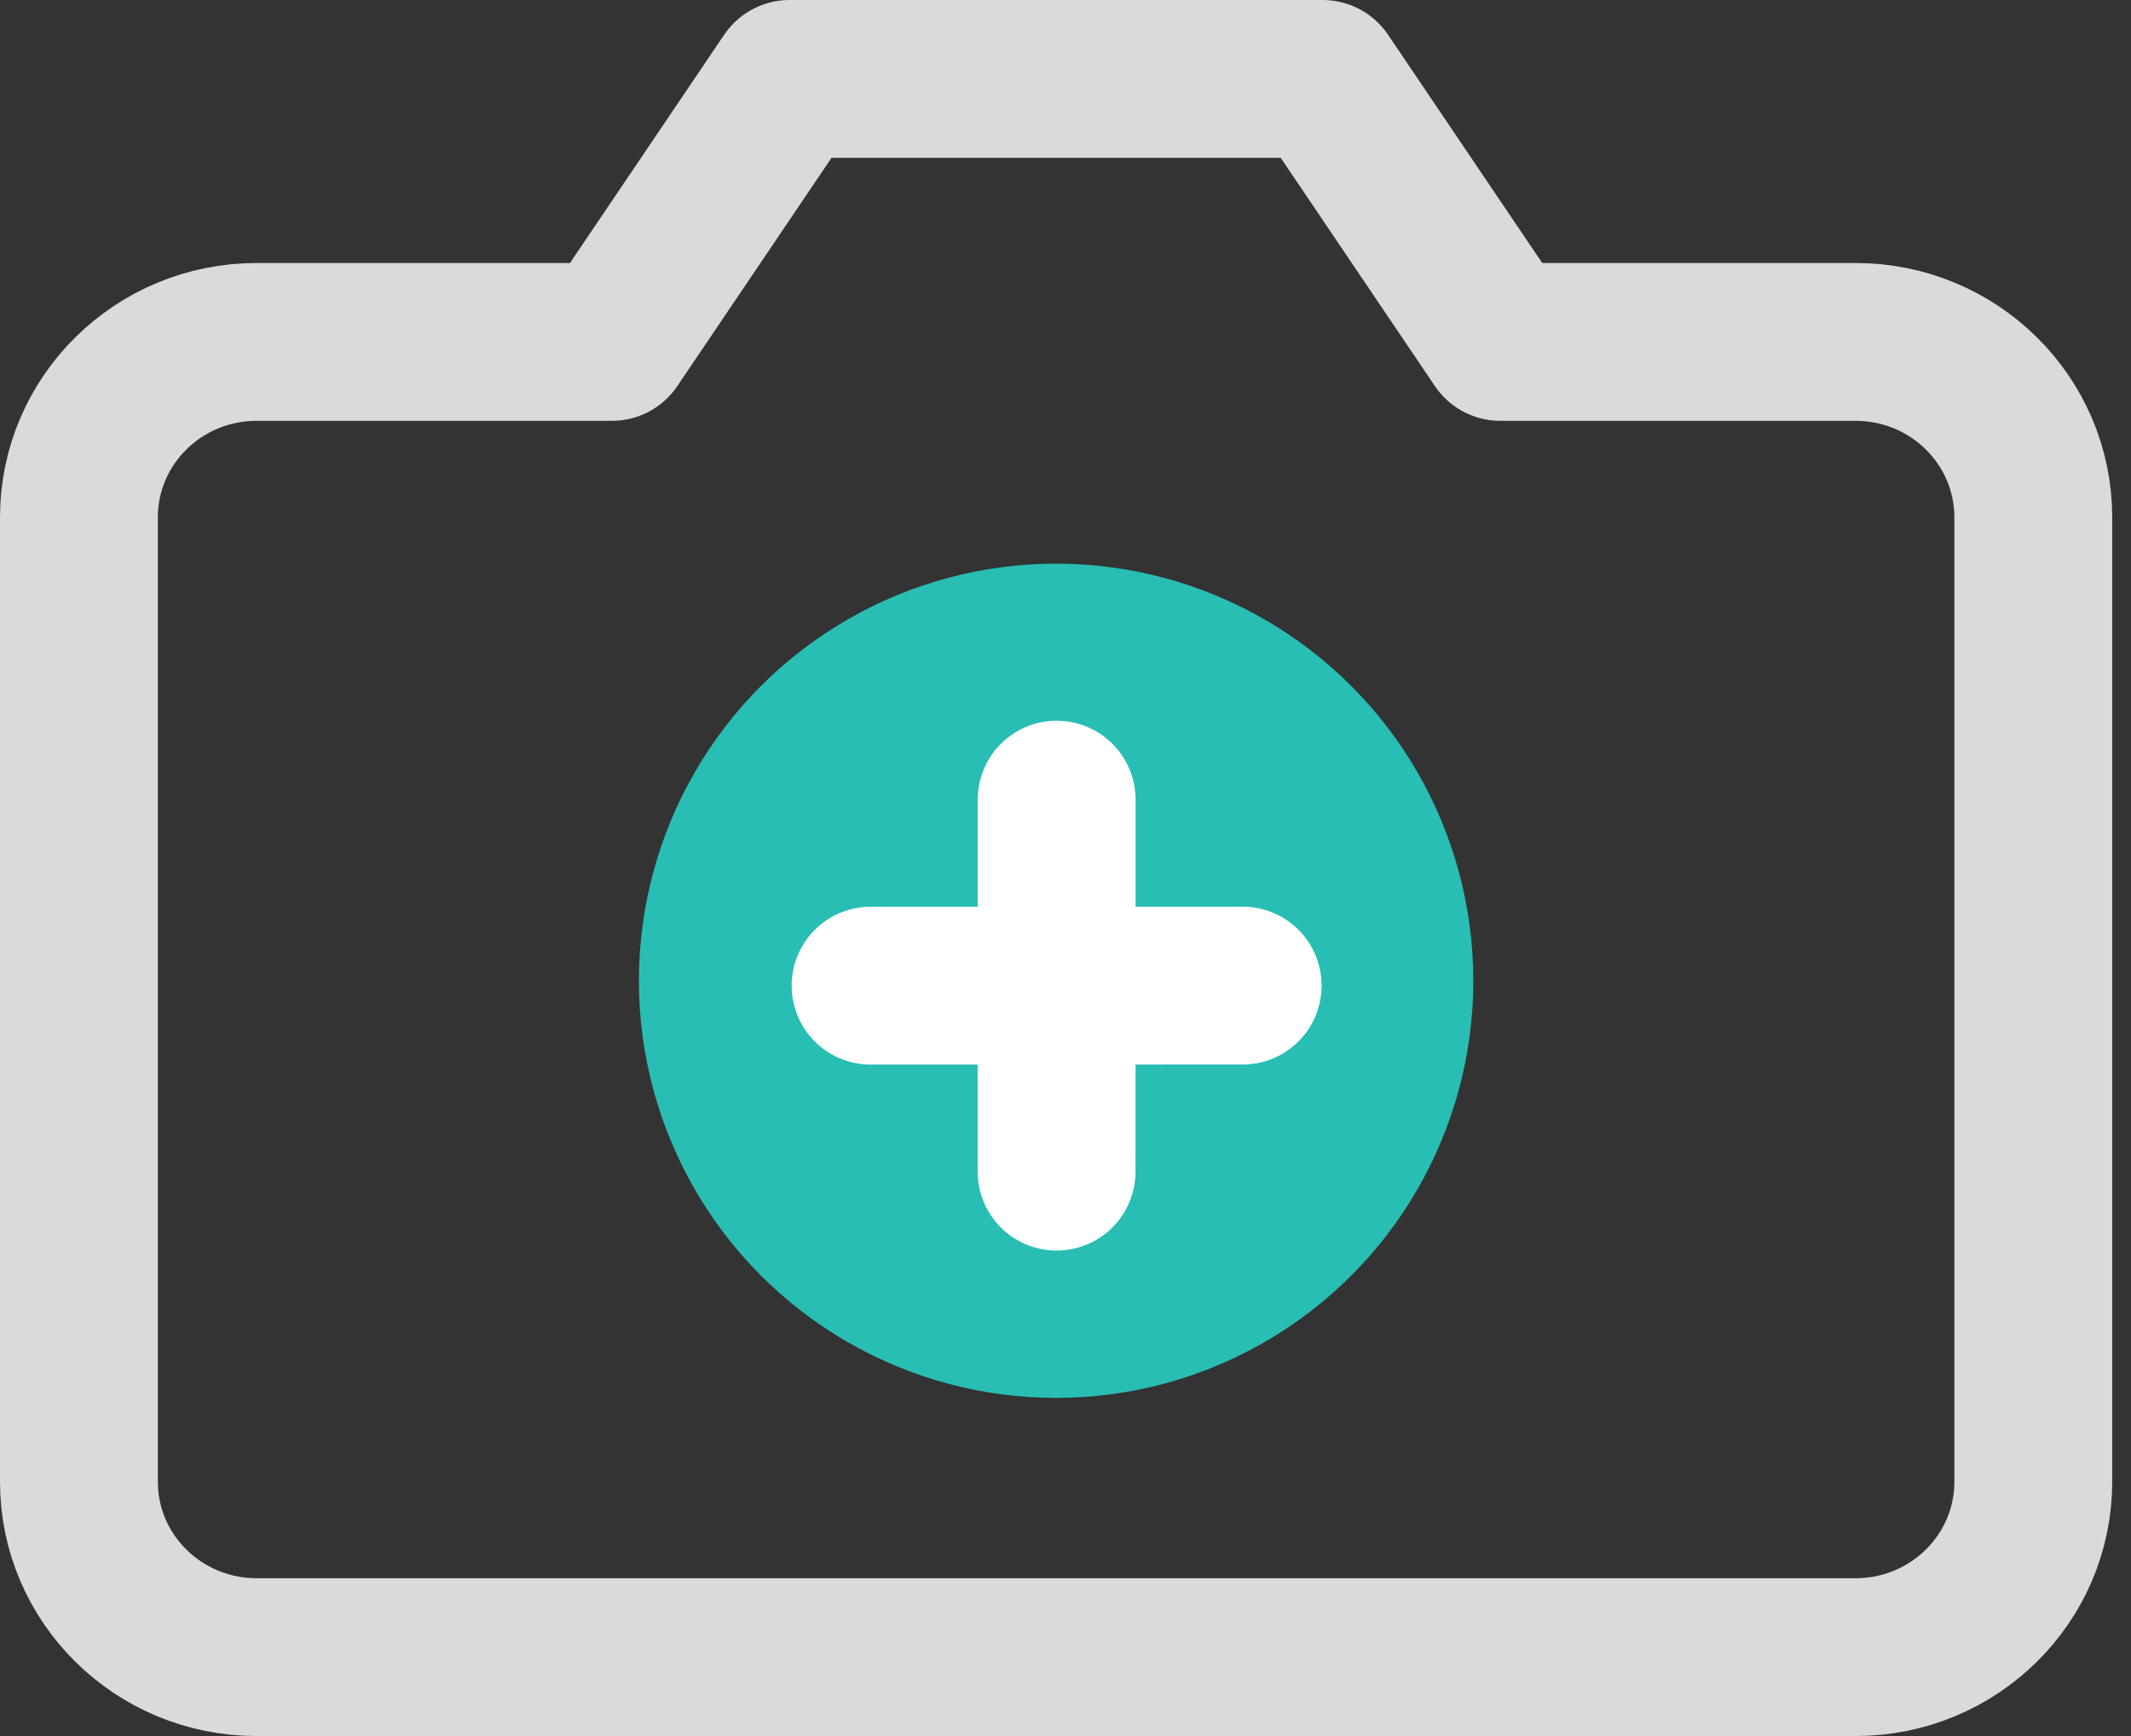 <?xml version="1.0" encoding="UTF-8"?>
<svg width="27px" height="22px" viewBox="0 0 27 22" version="1.1" xmlns="http://www.w3.org/2000/svg" xmlns:xlink="http://www.w3.org/1999/xlink">
    <rect x="0" y="0" width="27" height="22" fill="#333333" stroke="none"/>
    <title>Group 2</title>
    <g id="Page-1" stroke="none" stroke-width="1" fill="none" fill-rule="evenodd" stroke-linecap="round" stroke-linejoin="round">
        <g id="Artikel---Verleihen2" transform="translate(-30, -179)" stroke-width="2">
            <g id="Group-2" transform="translate(31, 180)">
                <g id="camera">
                    <path d="M24.762,17.778 C24.762,19.005 23.754,20 22.511,20 L2.251,20 C1.008,20 0,19.005 0,17.778 L0,5.556 C0,4.328 1.008,3.333 2.251,3.333 L6.753,3.333 L9.004,0 L15.758,0 L18.009,3.333 L22.511,3.333 C23.754,3.333 24.762,4.328 24.762,5.556 L24.762,17.778 Z" id="Shape" stroke="#DADADA"></path>
                    <circle id="Oval" stroke="#28BEB4" fill="#28BEB4" cx="12.381" cy="11.429" r="4.286"></circle>
                </g>
                <g id="x-circle" transform="translate(12.503, 11.36) rotate(-315) translate(-12.503, -11.36) translate(10.599, 9.456)" stroke="#FFFFFF">
                    <line x1="3.581" y1="0.411" x2="0.248" y2="3.745" id="Shape"></line>
                    <line x1="0.248" y1="0.411" x2="3.581" y2="3.745" id="Shape"></line>
                </g>
            </g>
        </g>
    </g>
</svg>